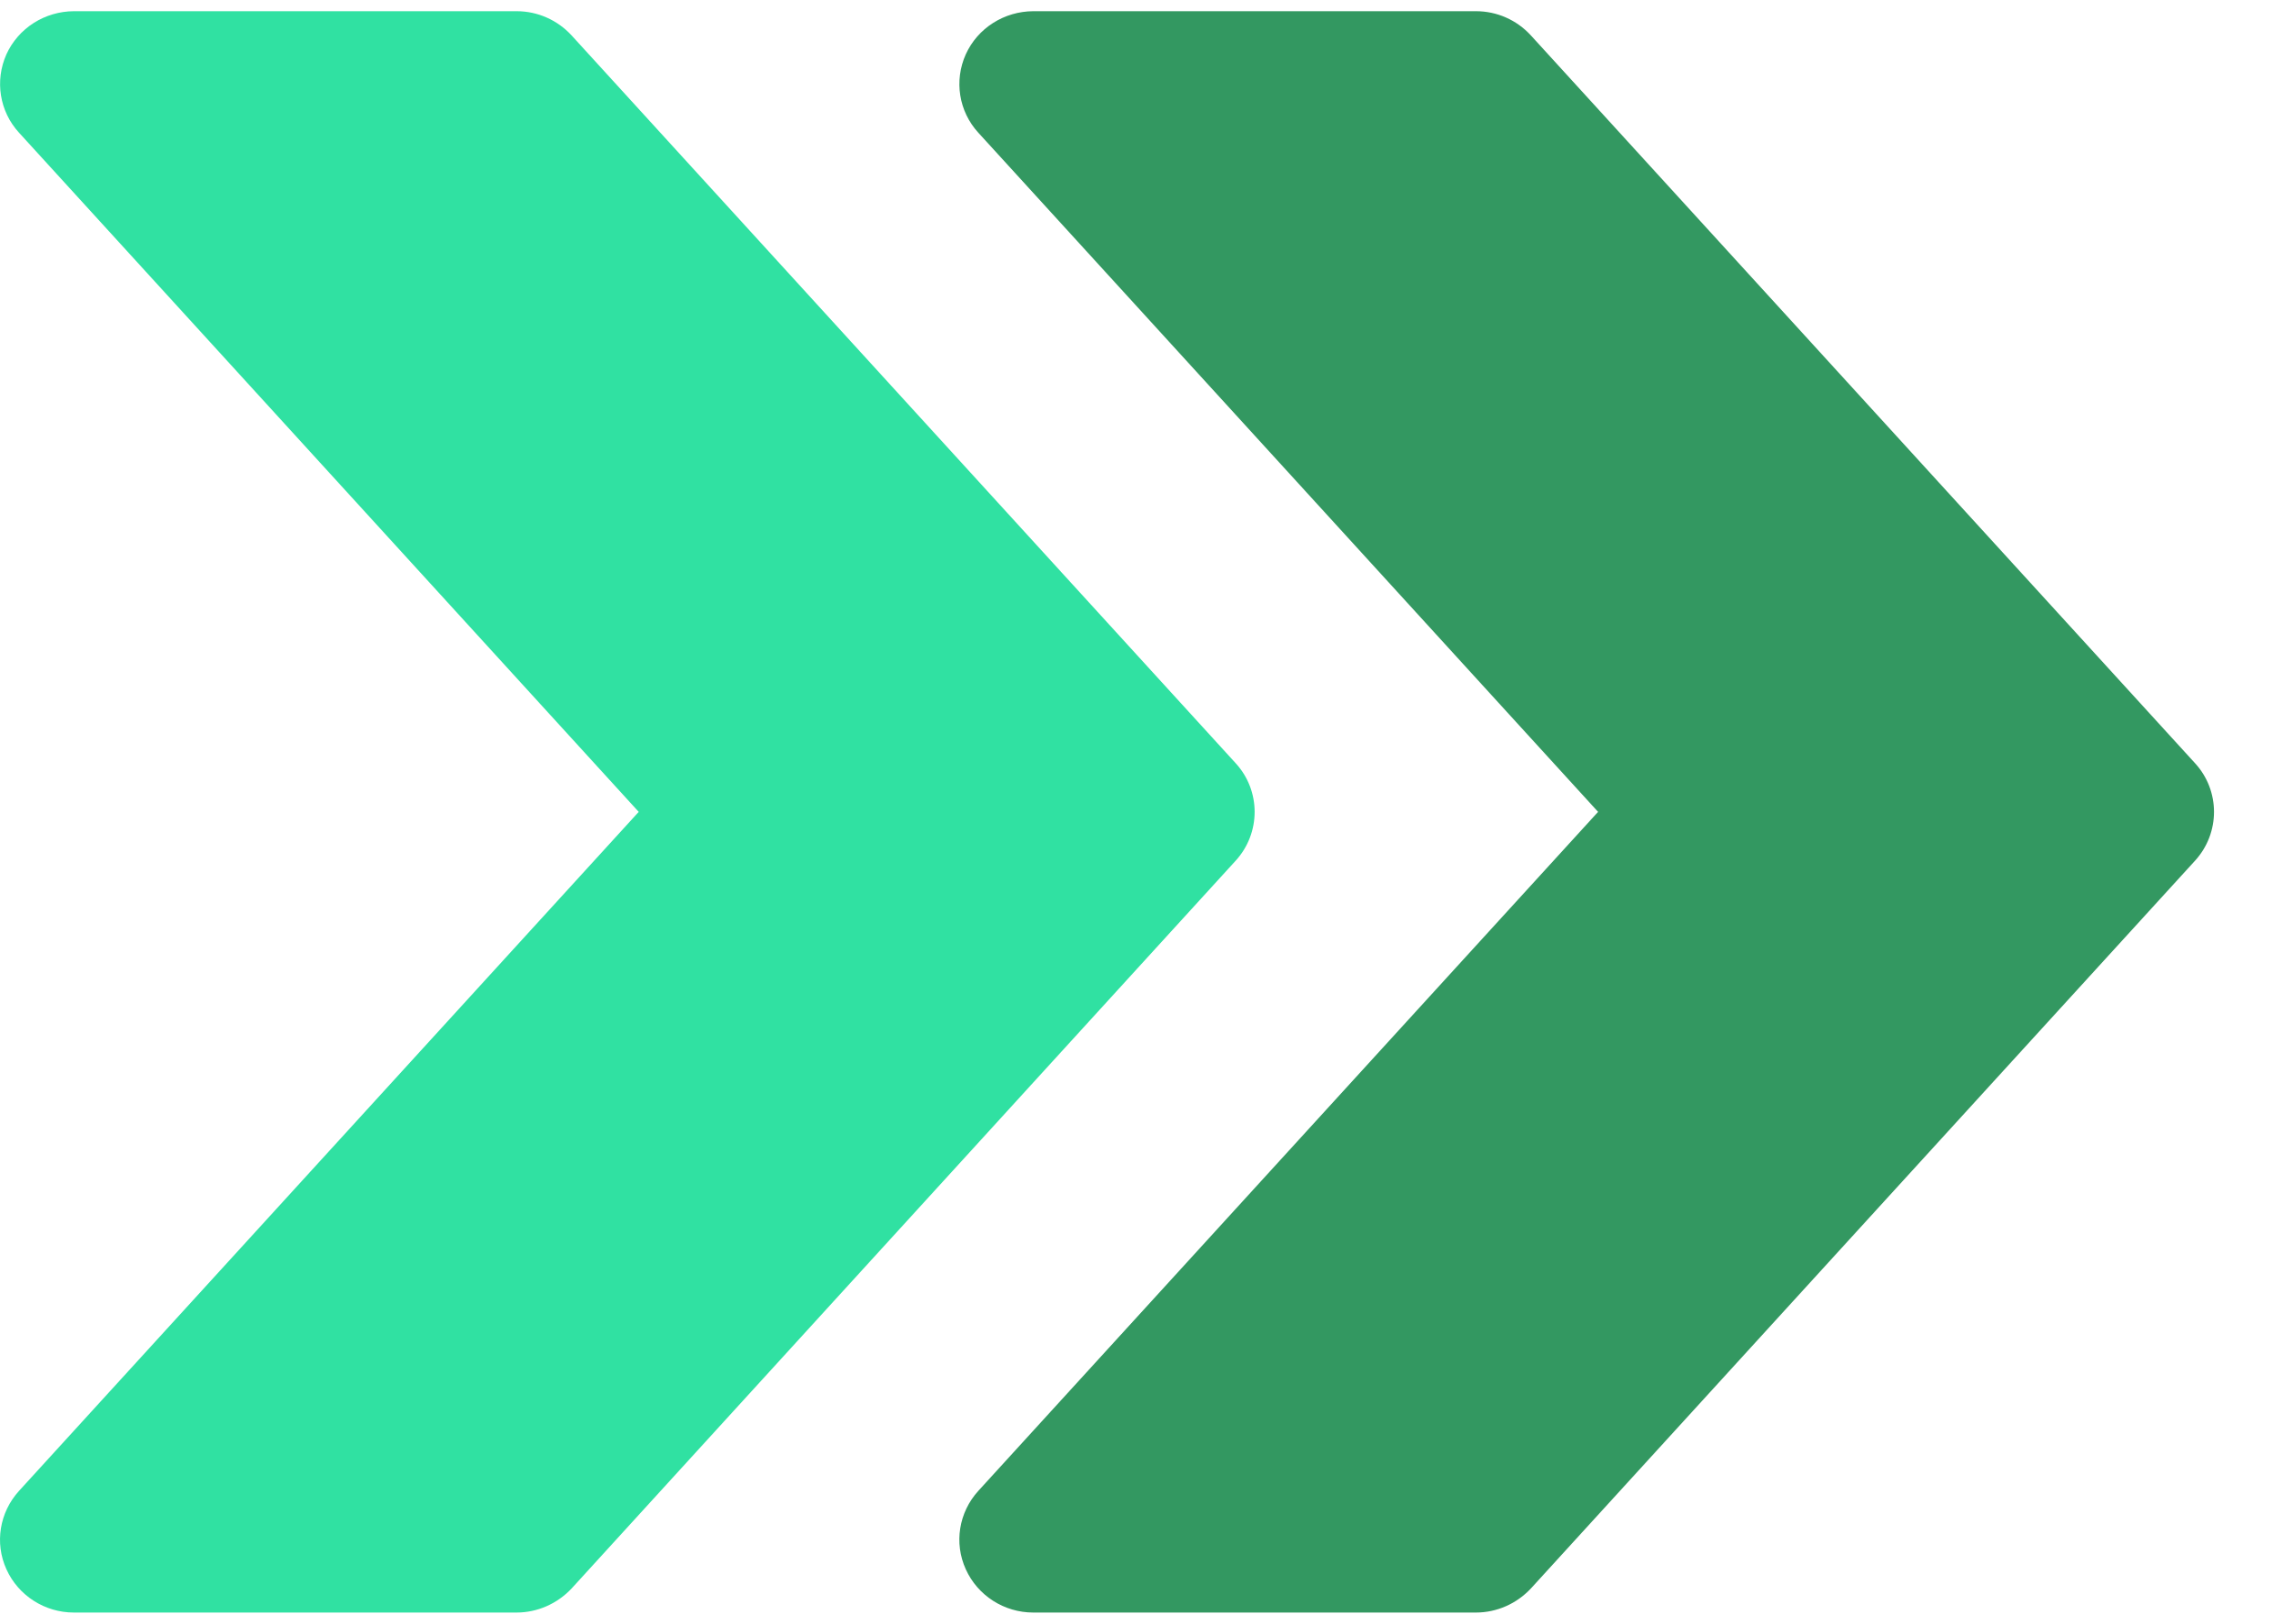 <svg width="28" height="20" viewBox="0 0 28 20" fill="none" xmlns="http://www.w3.org/2000/svg">
<g clip-path="url(#clip0_1043_488)">
<path d="M27.04 9.401L18.858 0.436C18.684 0.246 18.44 0.138 18.182 0.138H12.728C12.552 0.139 12.38 0.189 12.233 0.283C12.085 0.377 11.969 0.511 11.897 0.669C11.751 0.994 11.811 1.372 12.051 1.634L19.686 10L12.051 18.364C11.811 18.628 11.75 19.006 11.897 19.329C12.044 19.654 12.37 19.862 12.728 19.862H18.182C18.44 19.862 18.684 19.752 18.858 19.566L27.04 10.601C27.351 10.26 27.351 9.74 27.04 9.401Z" fill="#339861"/>
<path d="M15.222 9.401L7.041 0.436C6.866 0.246 6.622 0.138 6.364 0.138H0.91C0.734 0.139 0.563 0.189 0.415 0.283C0.268 0.377 0.151 0.511 0.079 0.669C-0.066 0.994 -0.006 1.372 0.234 1.634L7.868 10L0.234 18.364C-0.006 18.628 -0.068 19.006 0.079 19.329C0.226 19.654 0.552 19.862 0.91 19.862H6.364C6.622 19.862 6.866 19.752 7.041 19.566L15.222 10.601C15.533 10.26 15.533 9.74 15.222 9.401Z" fill="#30E1A2"/>
</g>
<defs>
<clipPath id="clip0_1043_488">
<rect width="27.273" height="20" fill="white"/>
</clipPath>
</defs>
</svg>
